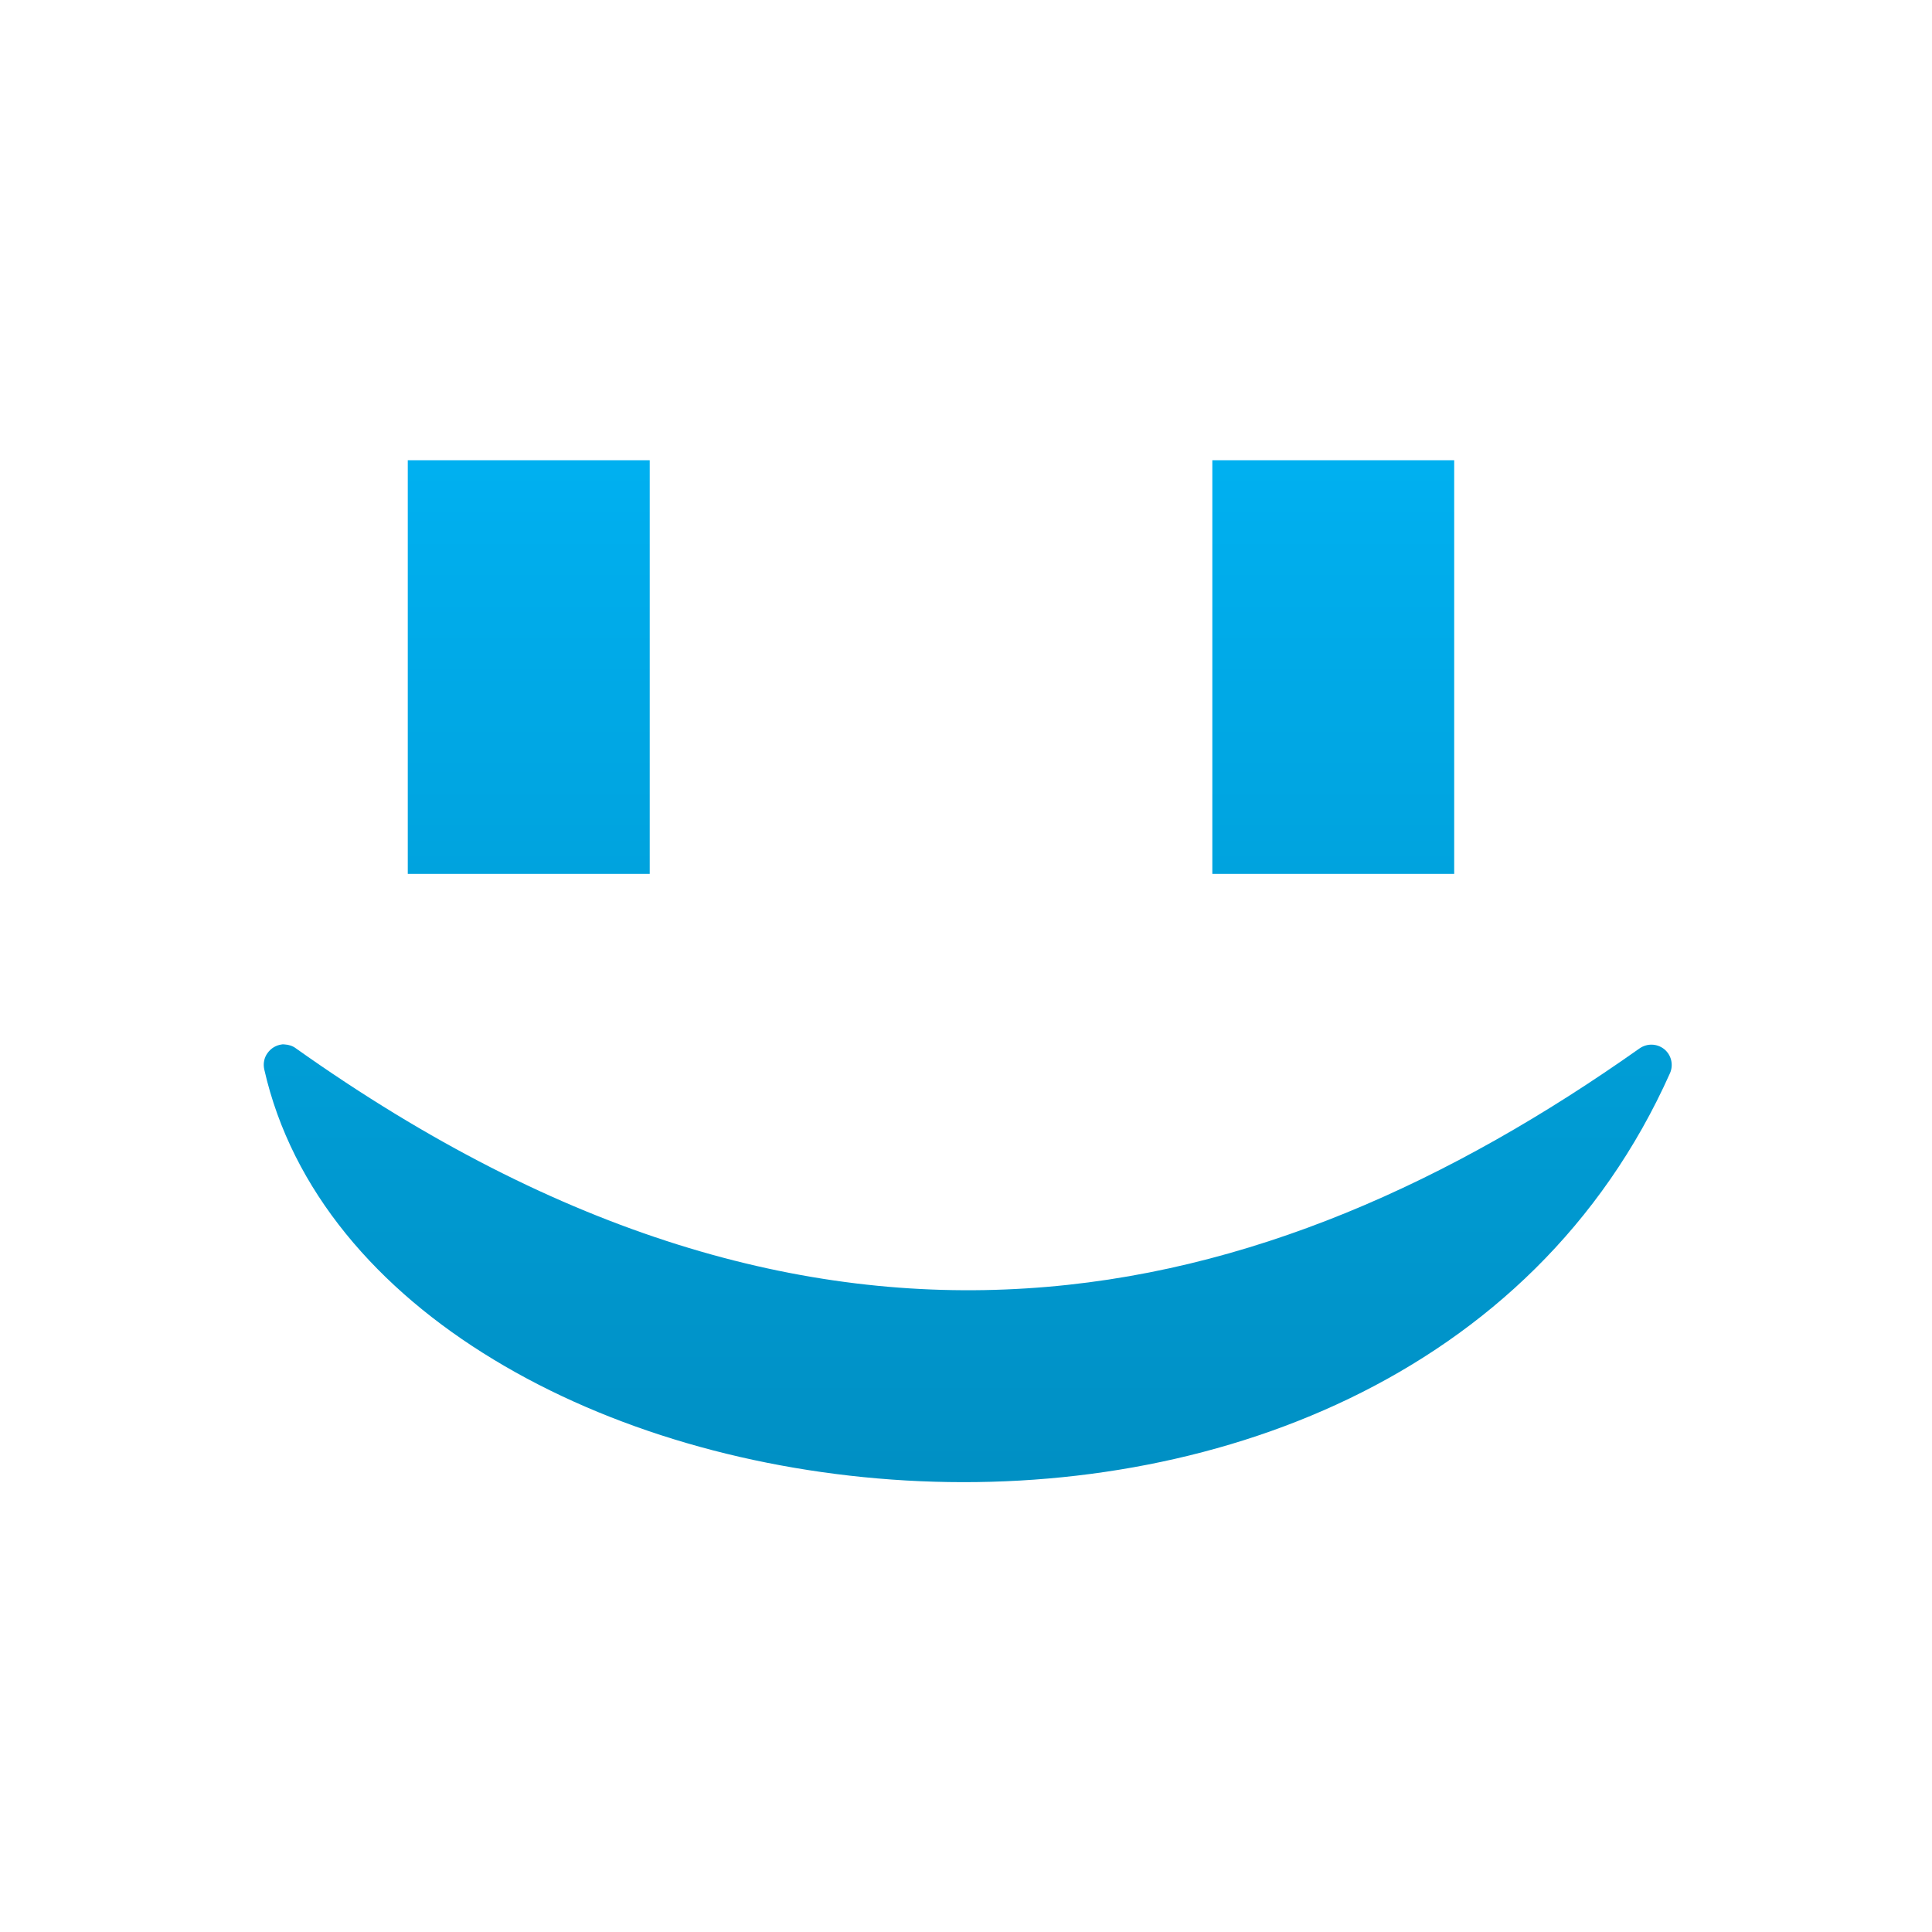 <svg xmlns="http://www.w3.org/2000/svg" xmlns:xlink="http://www.w3.org/1999/xlink" width="64" height="64" viewBox="0 0 64 64" version="1.1">
<defs> <linearGradient id="linear0" gradientUnits="userSpaceOnUse" x1="0" y1="0" x2="0" y2="1" gradientTransform="matrix(55.992,0,0,56,4.004,4)"> <stop offset="0" style="stop-color:#00bbff;stop-opacity:1;"/> <stop offset="1" style="stop-color:#0085b5;stop-opacity:1;"/> </linearGradient> </defs>
<g id="surface1">
<path style=" stroke:none;fill-rule:evenodd;fill:url(#linear0);fill-opacity:1;" d="M 13.508 15.246 L 13.508 28.949 L 21.523 28.949 L 21.523 15.246 Z M 40.16 15.246 L 40.16 28.949 L 48.172 28.949 L 48.172 15.246 L 40.16 15.246 M 9.363 34.594 C 9.355 34.598 9.352 34.598 9.348 34.598 C 9.348 34.598 9.348 34.598 9.34 34.598 C 9.148 34.621 8.977 34.723 8.863 34.883 C 8.75 35.035 8.711 35.234 8.754 35.426 C 9.664 39.445 12.52 42.719 16.355 45.039 C 20.188 47.363 25.016 48.754 30.012 49.043 C 40 49.621 50.785 45.707 55.324 35.543 C 55.441 35.266 55.363 34.945 55.129 34.754 C 54.891 34.566 54.562 34.555 54.312 34.73 C 48.105 39.117 41.352 42.223 33.992 42.68 C 26.633 43.145 18.625 40.988 9.805 34.73 C 9.699 34.648 9.566 34.605 9.426 34.598 C 9.406 34.598 9.387 34.594 9.363 34.594 "/>
</g>
</svg>
